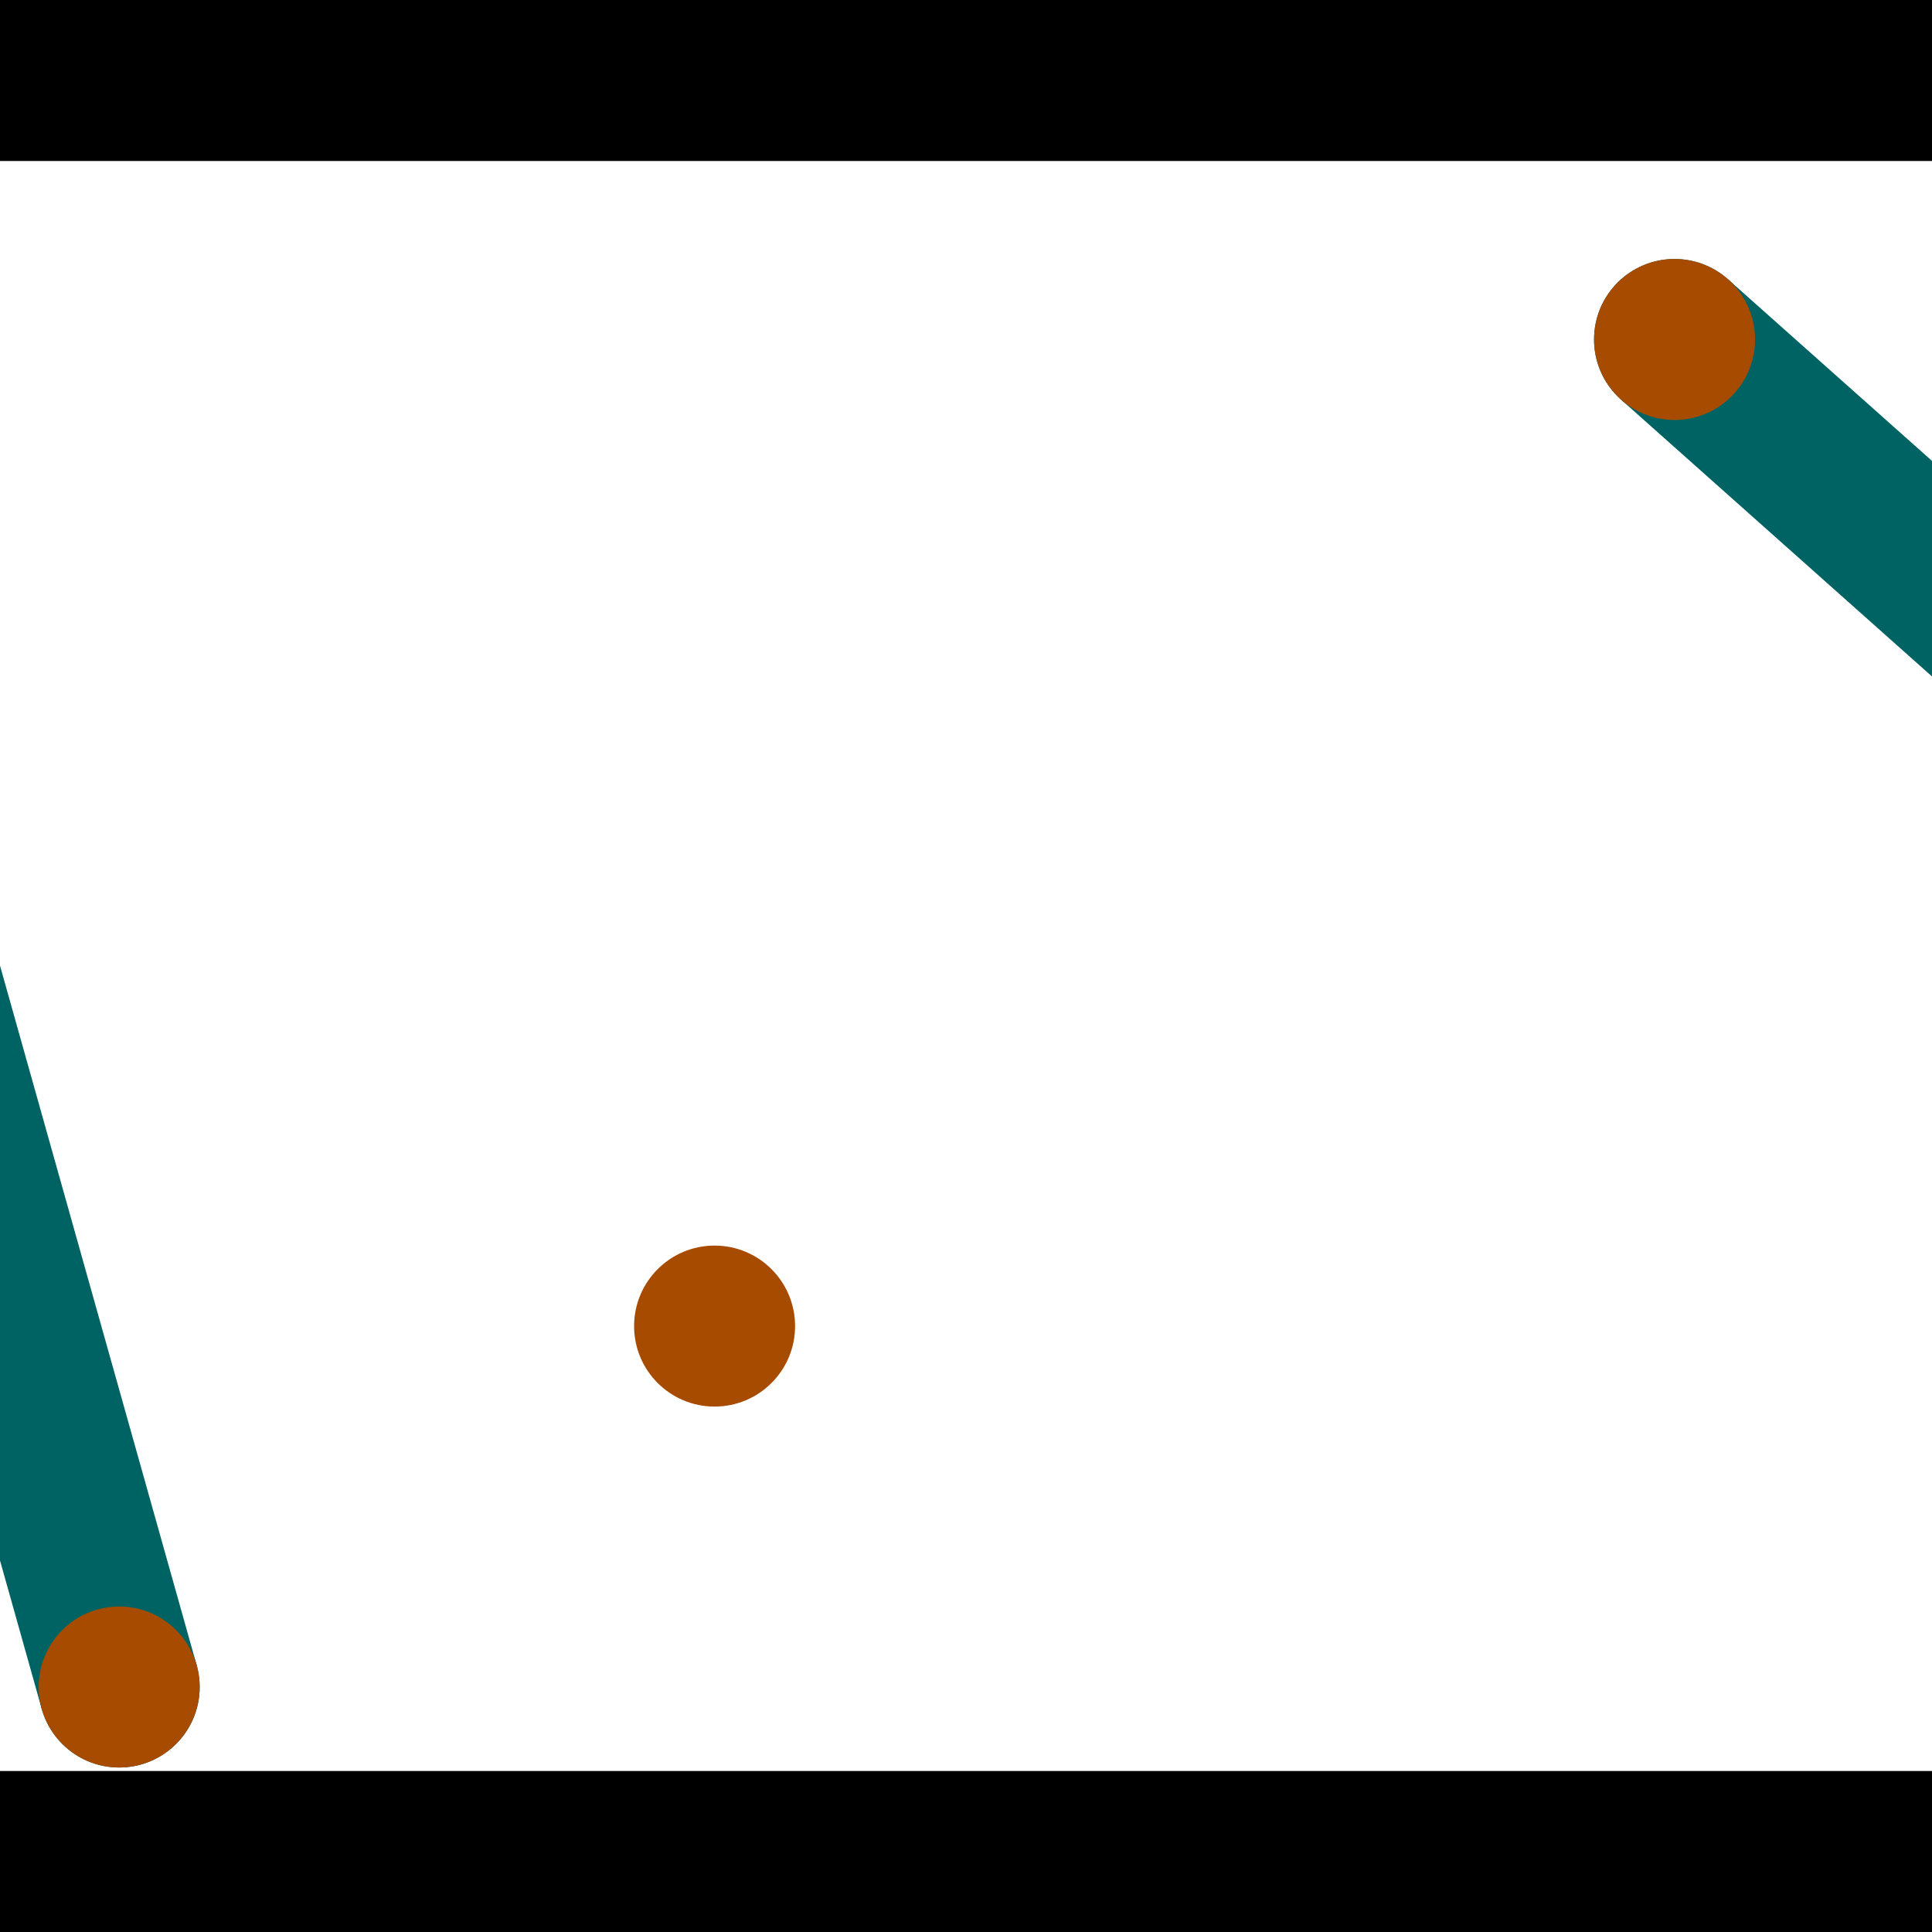 <?xml version="1.0" encoding="utf-8"?> <!-- Generator: Adobe Illustrator 13.0.0, SVG Export Plug-In . SVG Version: 6.00 Build 14948)  --> <svg version="1.2" baseProfile="tiny" id="Layer_1" xmlns="http://www.w3.org/2000/svg" xmlns:xlink="http://www.w3.org/1999/xlink" x="0px" y="0px" width="512px" height="512px" viewBox="0 0 512 512" xml:space="preserve">
<rect x="0" y="0" width="512" height="512" fill="#333333" stroke="none"/>
<polygon points="0,0 512,0 512,512 0,512" style="fill:#ffffff; stroke:#000000;stroke-width:0"/>
<polygon points="-46.673,247.514 -5.599,235.967 52.125,441.304 11.05,452.85" style="fill:#006363; stroke:#000000;stroke-width:0"/>
<circle fill="#006363" stroke="#006363" stroke-width="0" cx="-26.136" cy="241.74" r="21.333"/>
<circle fill="#006363" stroke="#006363" stroke-width="0" cx="31.587" cy="447.077" r="21.333"/>
<polygon points="429.587,105.9 457.957,74.032 619.708,218.03 591.338,249.898" style="fill:#006363; stroke:#000000;stroke-width:0"/>
<circle fill="#006363" stroke="#006363" stroke-width="0" cx="443.772" cy="89.966" r="21.333"/>
<circle fill="#006363" stroke="#006363" stroke-width="0" cx="605.523" cy="233.964" r="21.333"/>
<polygon points="1256,469.333 256,1469.33 -744,469.333" style="fill:#000000; stroke:#000000;stroke-width:0"/>
<polygon points="-744,42.667 256,-957.333 1256,42.667" style="fill:#000000; stroke:#000000;stroke-width:0"/>
<circle fill="#a64b00" stroke="#a64b00" stroke-width="0" cx="-26.136" cy="241.74" r="21.333"/>
<circle fill="#a64b00" stroke="#a64b00" stroke-width="0" cx="31.587" cy="447.077" r="21.333"/>
<circle fill="#a64b00" stroke="#a64b00" stroke-width="0" cx="443.772" cy="89.966" r="21.333"/>
<circle fill="#a64b00" stroke="#a64b00" stroke-width="0" cx="605.523" cy="233.964" r="21.333"/>
<circle fill="#a64b00" stroke="#a64b00" stroke-width="0" cx="189.373" cy="351.425" r="21.333"/>
</svg>
